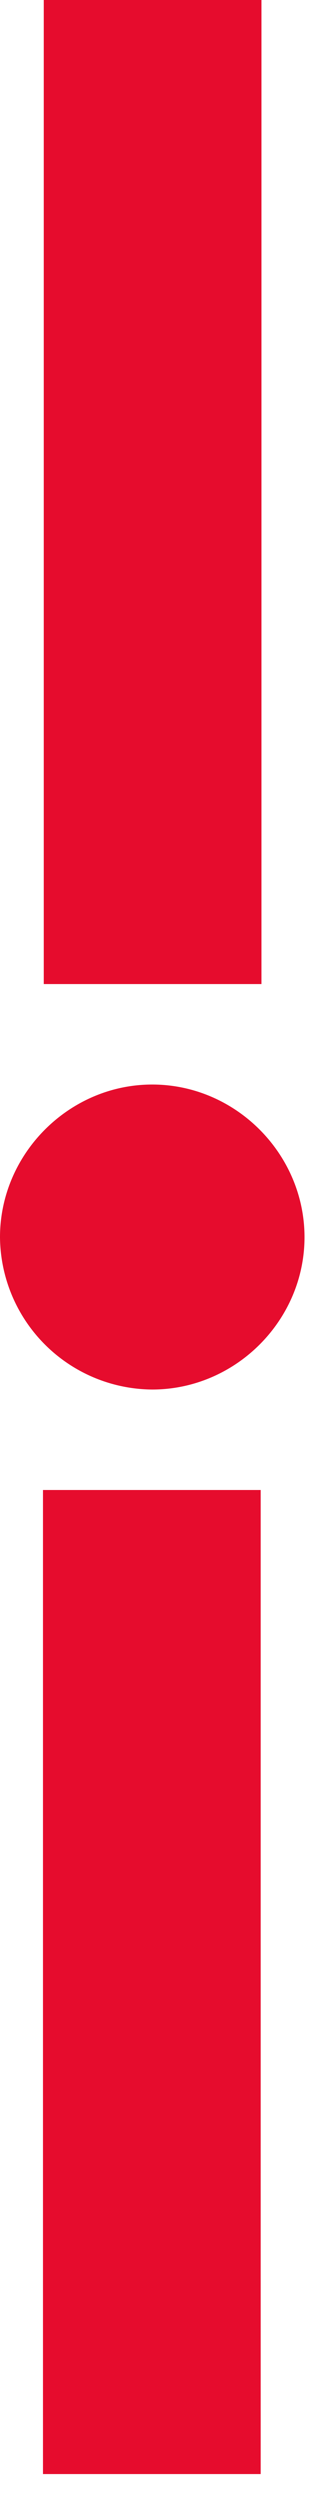 <svg width="4" height="32" xmlns="http://www.w3.org/2000/svg"><path d="M.562 12.596h2.79V0H.561v12.596zm1.39 1.286c1.067 0 1.952.886 1.952 1.954 0 1.065-.884 1.95-1.953 1.95A1.966 1.966 0 010 15.836c0-1.068.886-1.954 1.951-1.954zm-1.4 17.786h2.79V19.072H.551v12.596z" fill="#E60C2D" fill-rule="evenodd"/></svg>